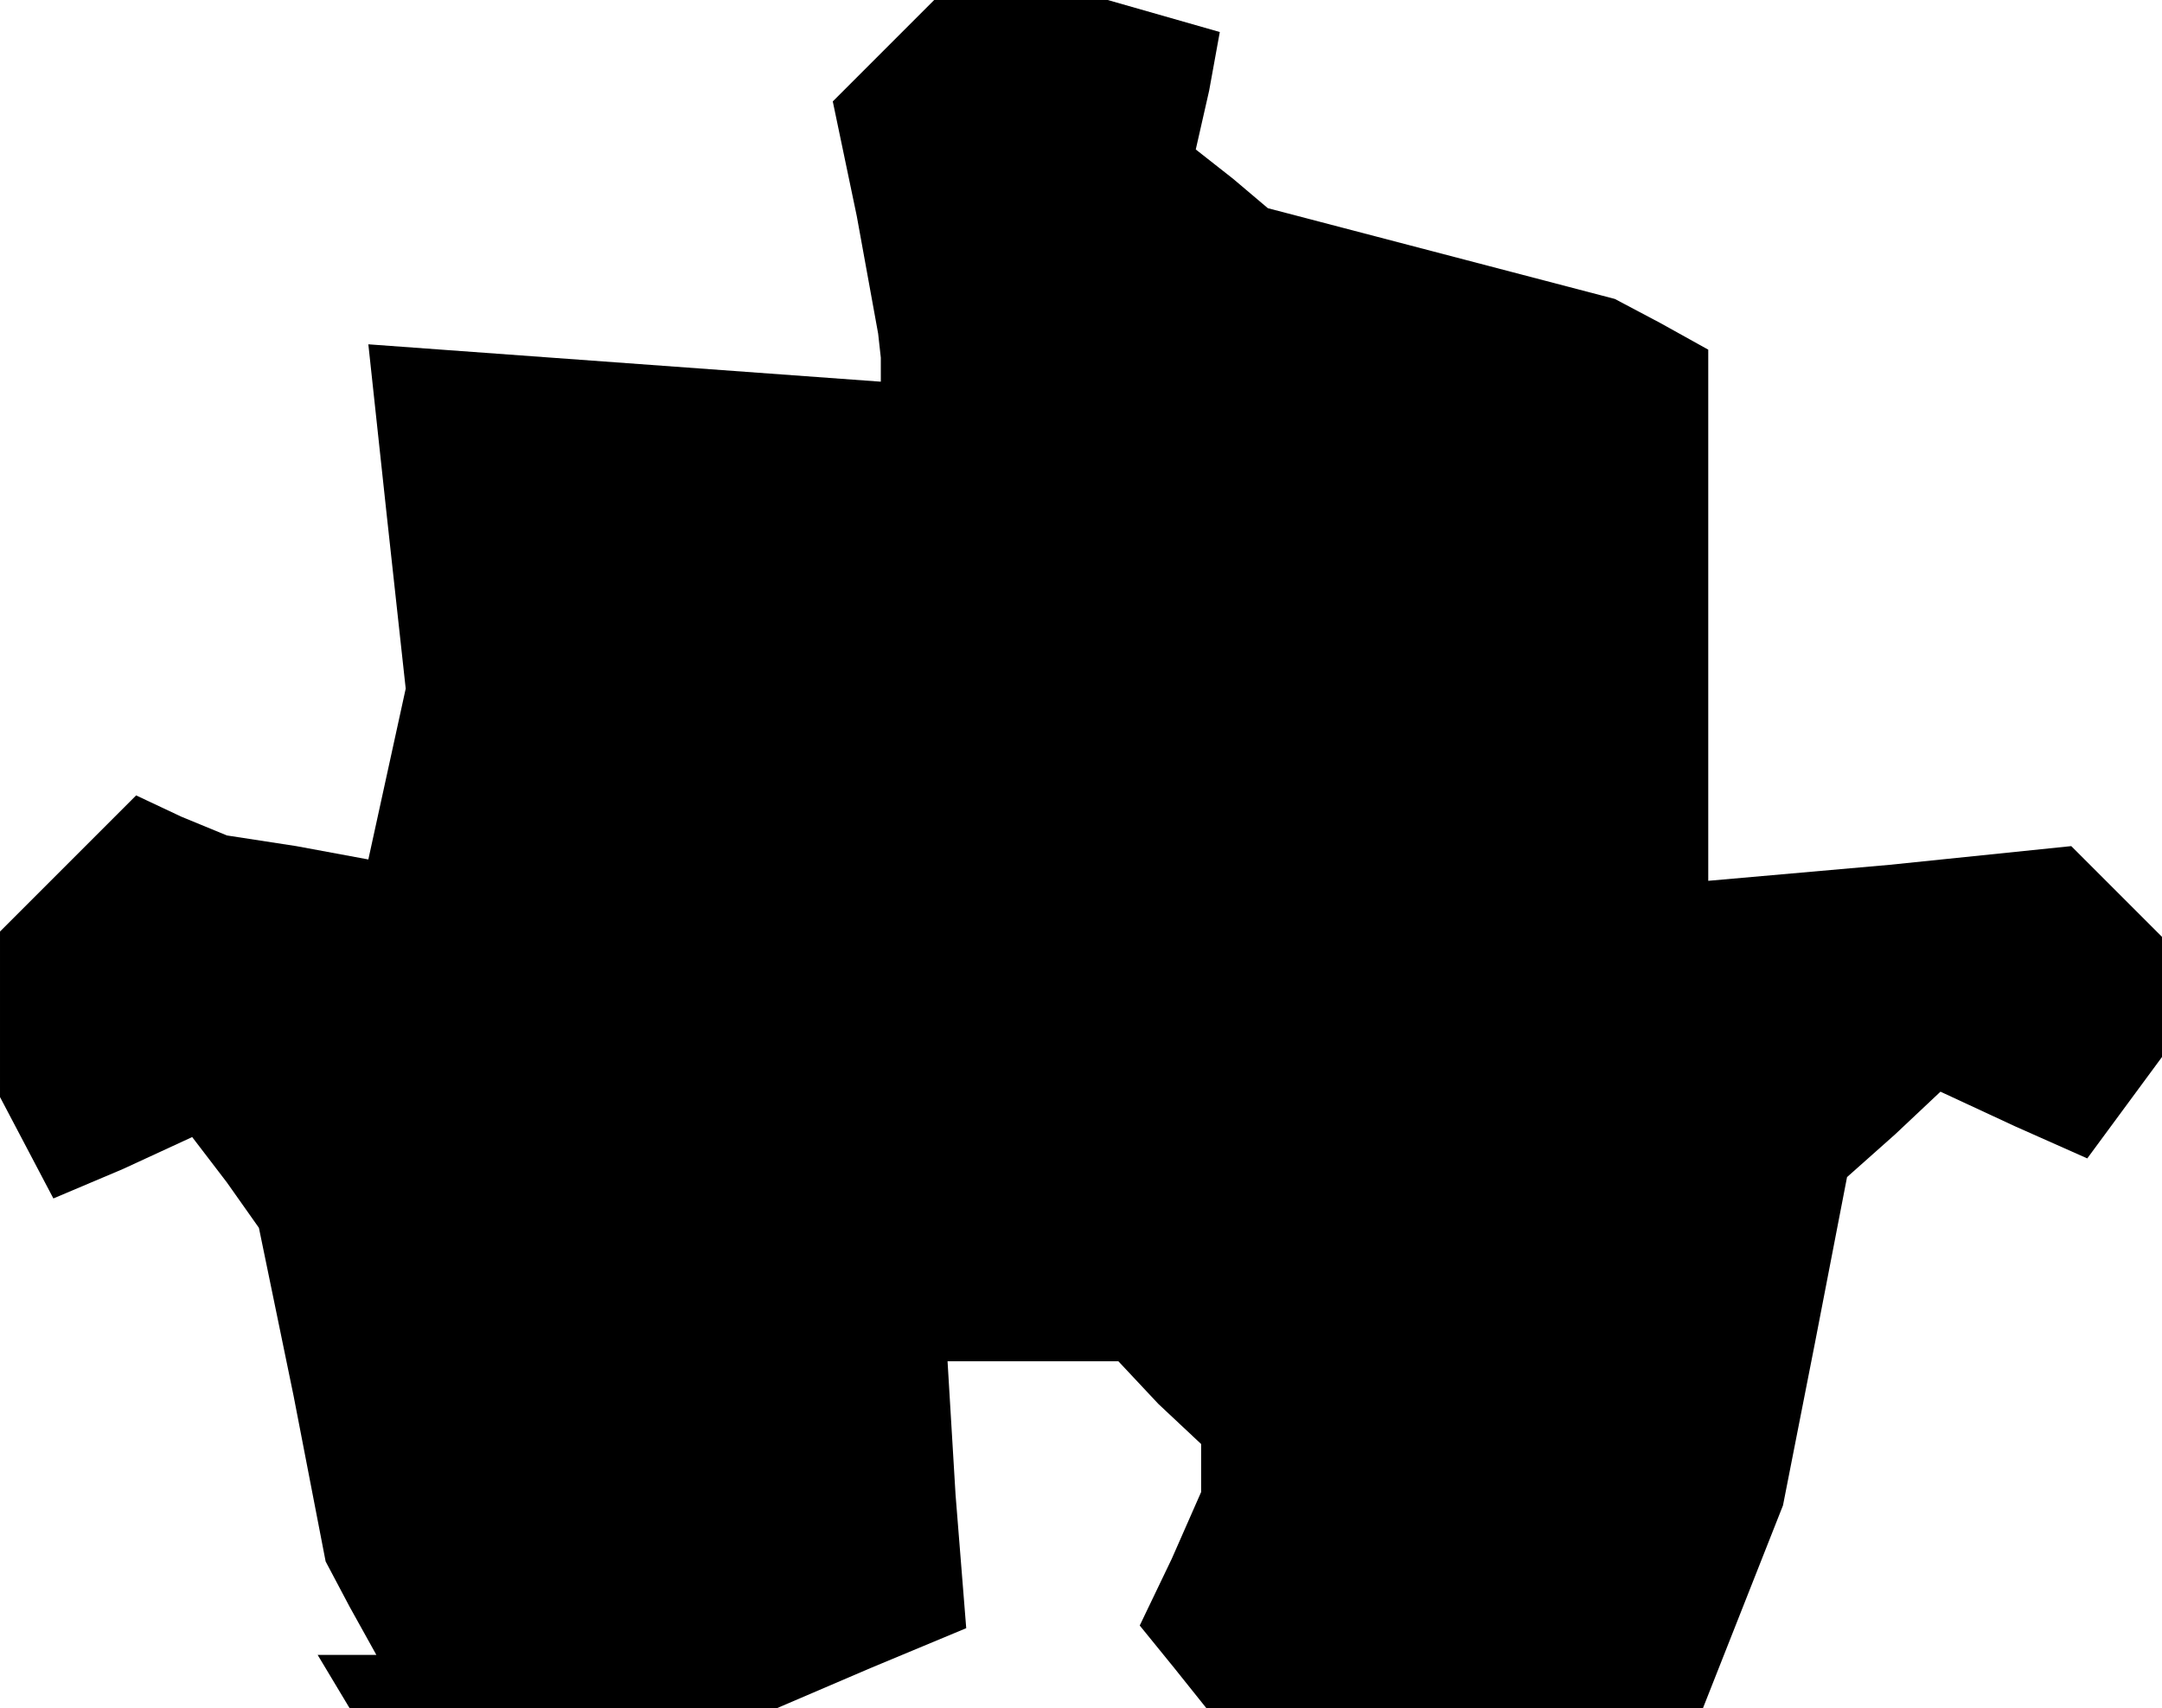 <?xml version="1.0" standalone="no"?>
<!DOCTYPE svg PUBLIC "-//W3C//DTD SVG 20010904//EN"
 "http://www.w3.org/TR/2001/REC-SVG-20010904/DTD/svg10.dtd">
<svg version="1.0" xmlns="http://www.w3.org/2000/svg"
 width="81pt" height="64pt" viewBox="0 0 81 64"
 preserveAspectRatio="xMidYMid meet">
<g transform="translate(0,64) scale(0.1,-0.1)"
fill="#000000" stroke="none">
<path d="M331 621 l-19 -19 9 -43 8 -44 1 -9 0 -9 -96 7 -96 7 7 -65 7 -64 -7
-32 -7 -32 -27 5 -26 4 -17 7 -17 8 -26 -26 -25 -25 0 -31 0 -31 10 -19 10
-19 26 11 26 12 13 -17 12 -17 13 -63 12 -62 9 -17 10 -18 -11 0 -11 0 6 -10
6 -10 80 0 80 0 35 15 36 15 -4 50 -3 50 32 0 32 0 15 -16 16 -15 0 -9 0 -9
-11 -25 -12 -25 13 -16 12 -15 93 0 93 0 15 38 15 38 12 61 12 62 18 16 17 16
28 -13 27 -12 14 19 14 19 0 22 0 23 -17 17 -17 17 -68 -7 -68 -6 0 100 0 99
-18 10 -17 9 -65 17 -65 17 -13 11 -14 11 5 22 4 22 -21 6 -21 6 -32 0 -33 0
-19 -19z"/>
</g>
</svg>
